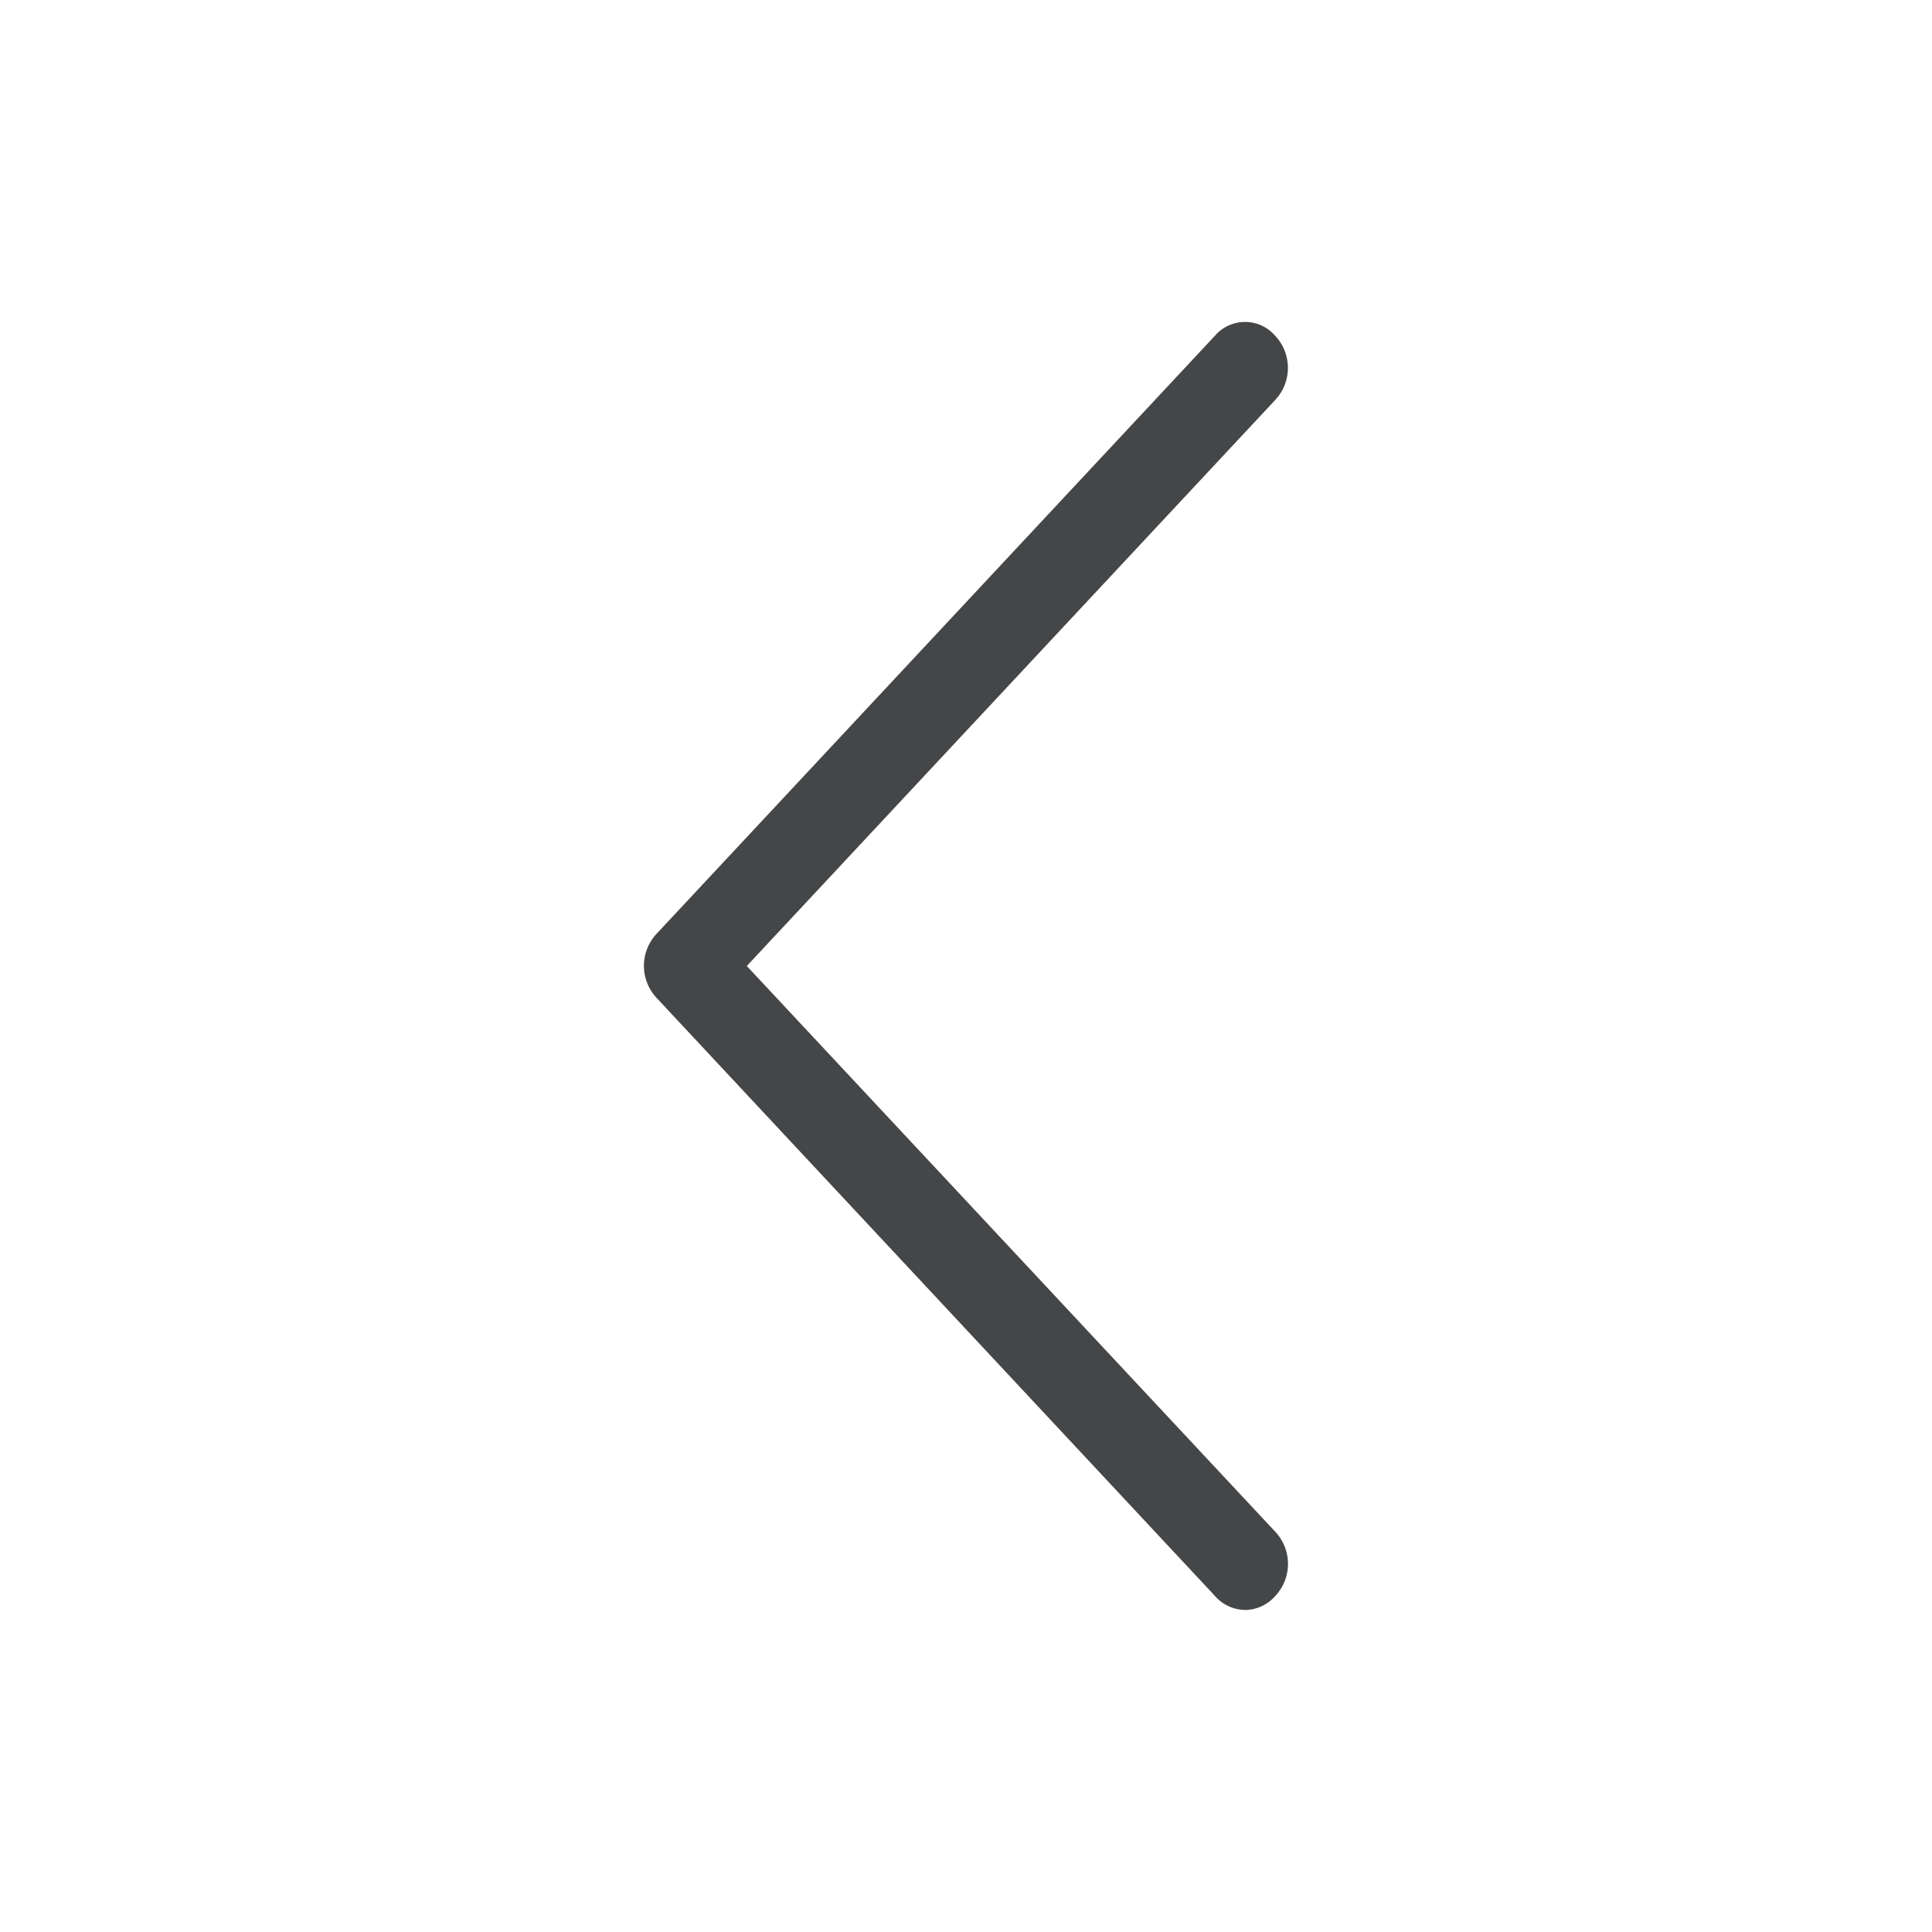 <svg width="24" height="24" xmlns="http://www.w3.org/2000/svg"><path d="M15.467 20a.508.508 0 0 0 .374-.173.583.583 0 0 0 0-.8L9.277 12 15.84 4.97a.583.583 0 0 0 0-.8.494.494 0 0 0-.747 0l-6.935 7.428a.583.583 0 0 0 0 .8l6.935 7.428a.503.503 0 0 0 .373.173Z" fill="#313235" fill-rule="nonzero" opacity=".9"/></svg>